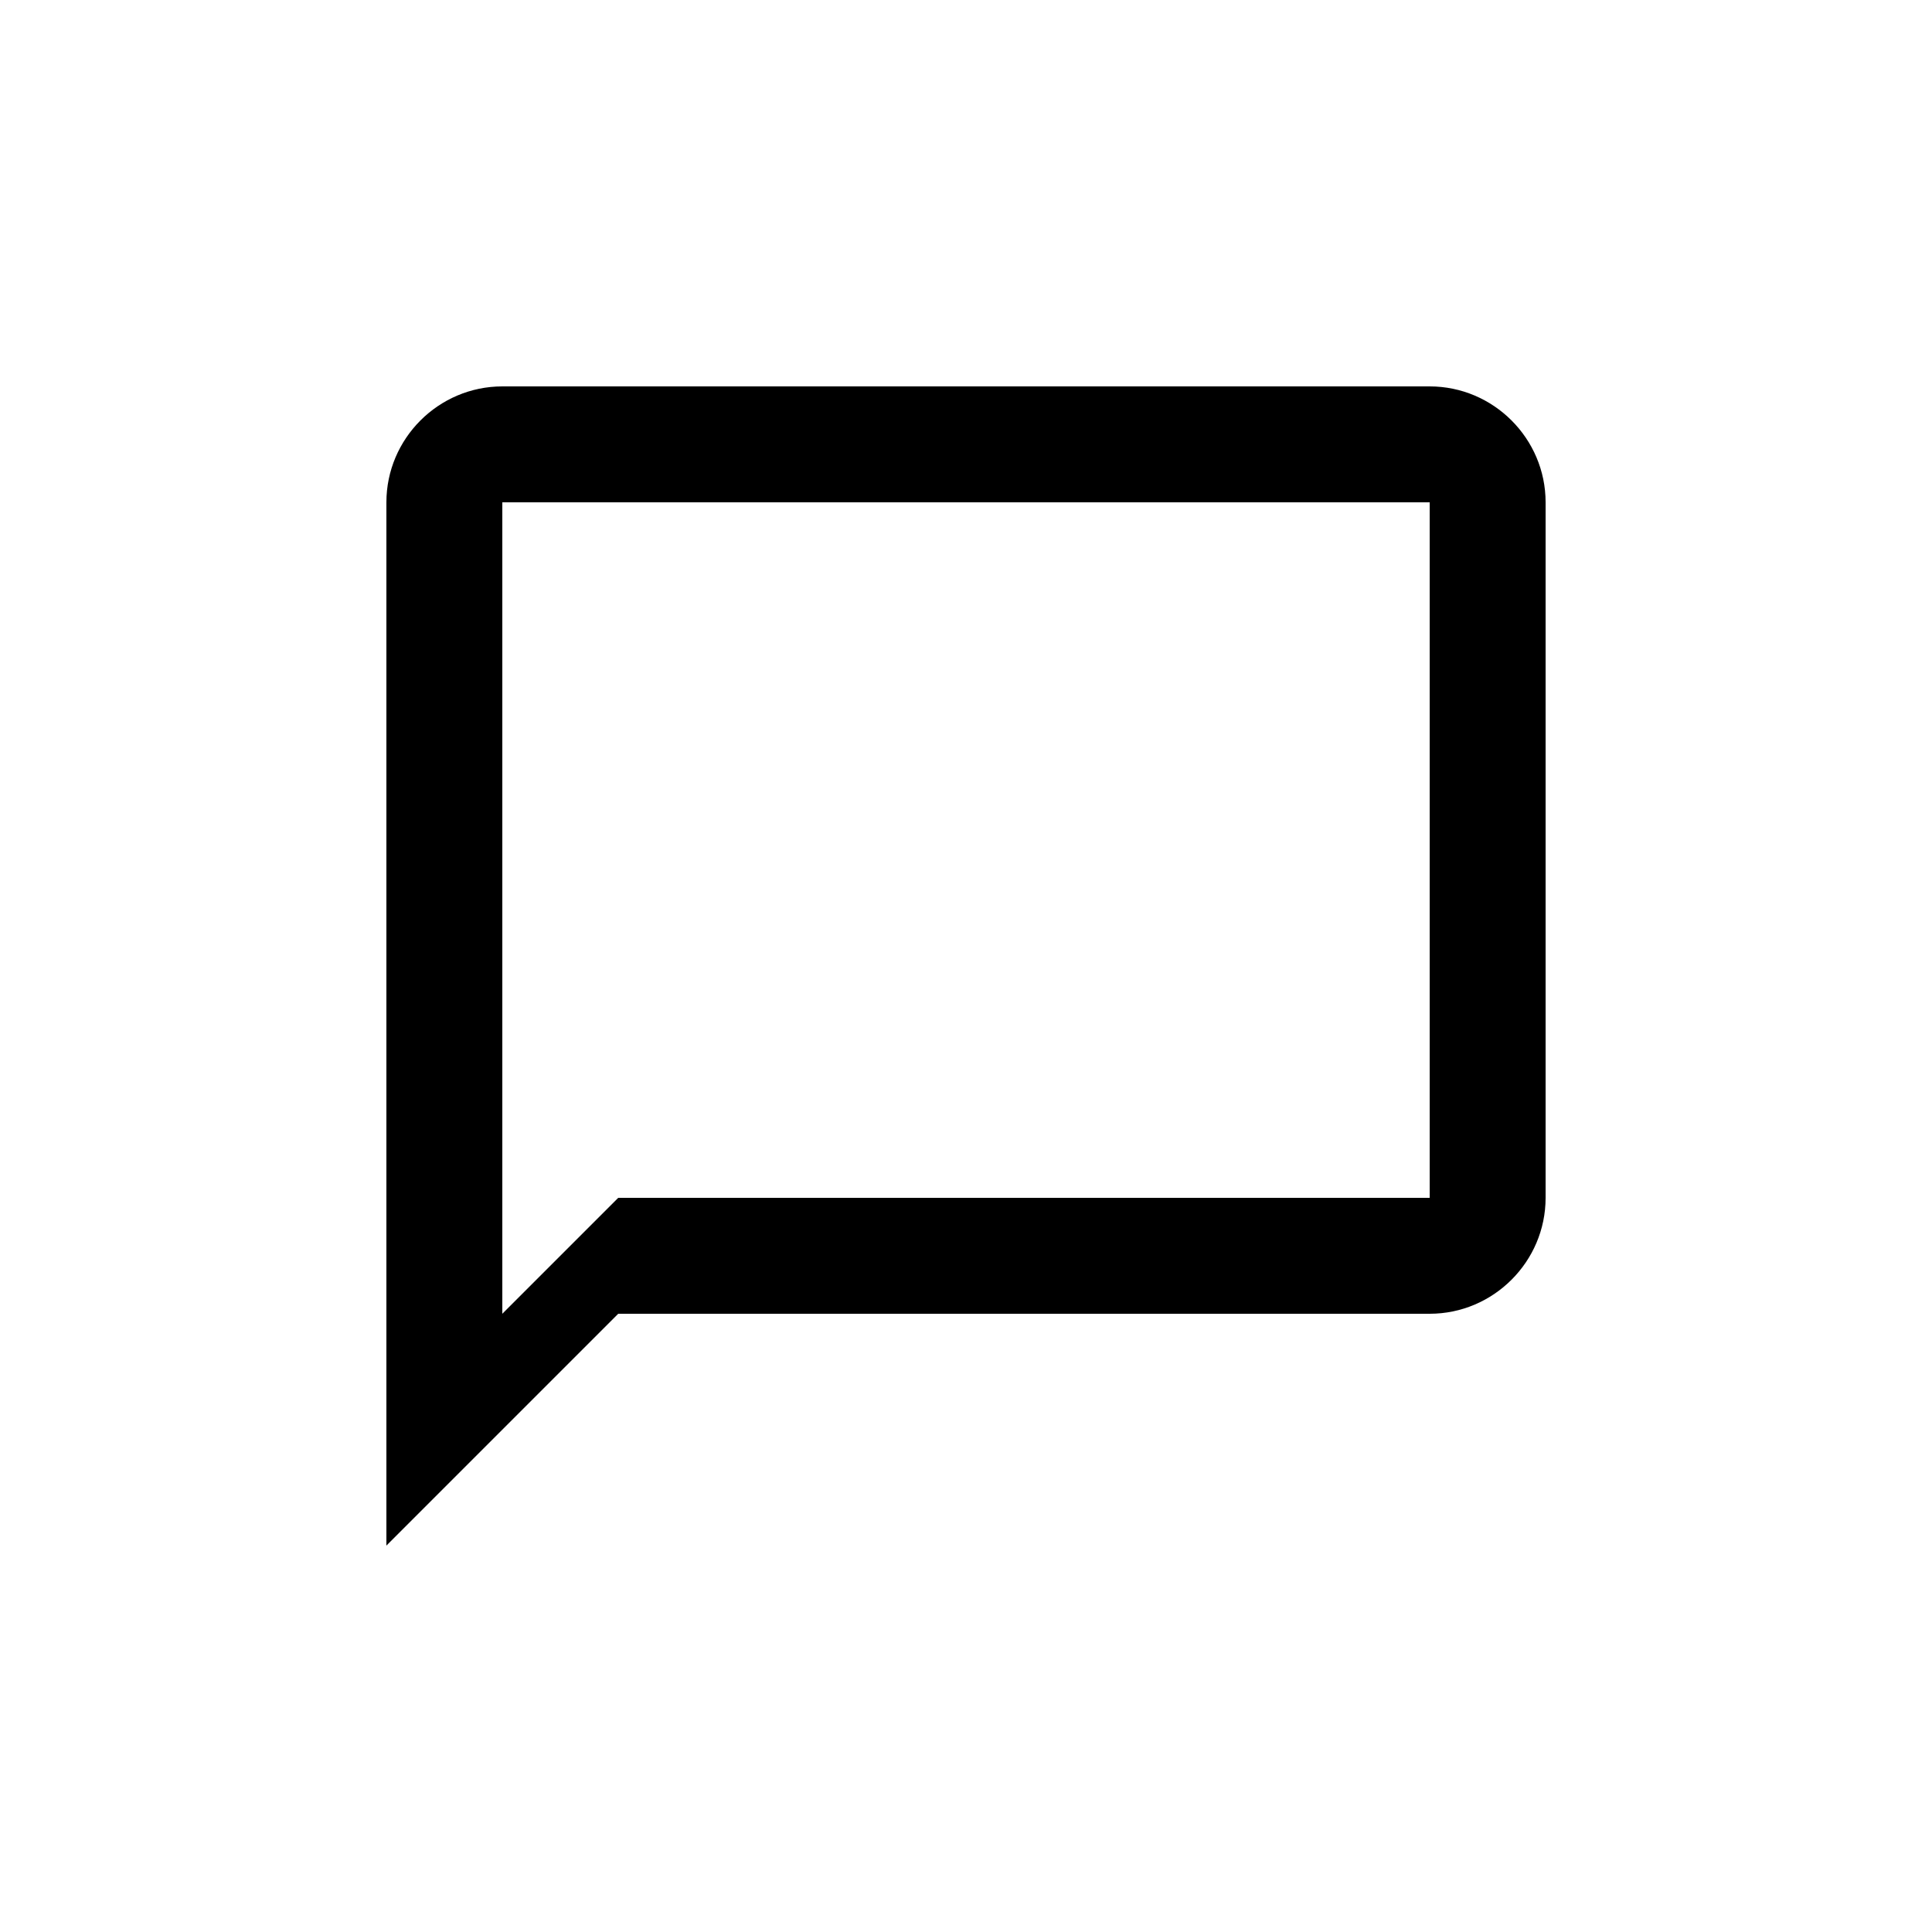<svg width="32" height="32" viewBox="0 0 40 40" fill="none" xmlns="http://www.w3.org/2000/svg">
<path fill-rule="evenodd" clip-rule="evenodd" d="M10.4 8H29.6C30.92 8 32 9.08 32 10.4V24.8C32 26.12 30.92 27.2 29.6 27.2H12.8L8 32V10.4C8 9.08 9.08 8 10.4 8ZM12.8 24.8H29.6V10.4H10.4V27.2L12.8 24.8Z" fill="black"/>
</svg>
